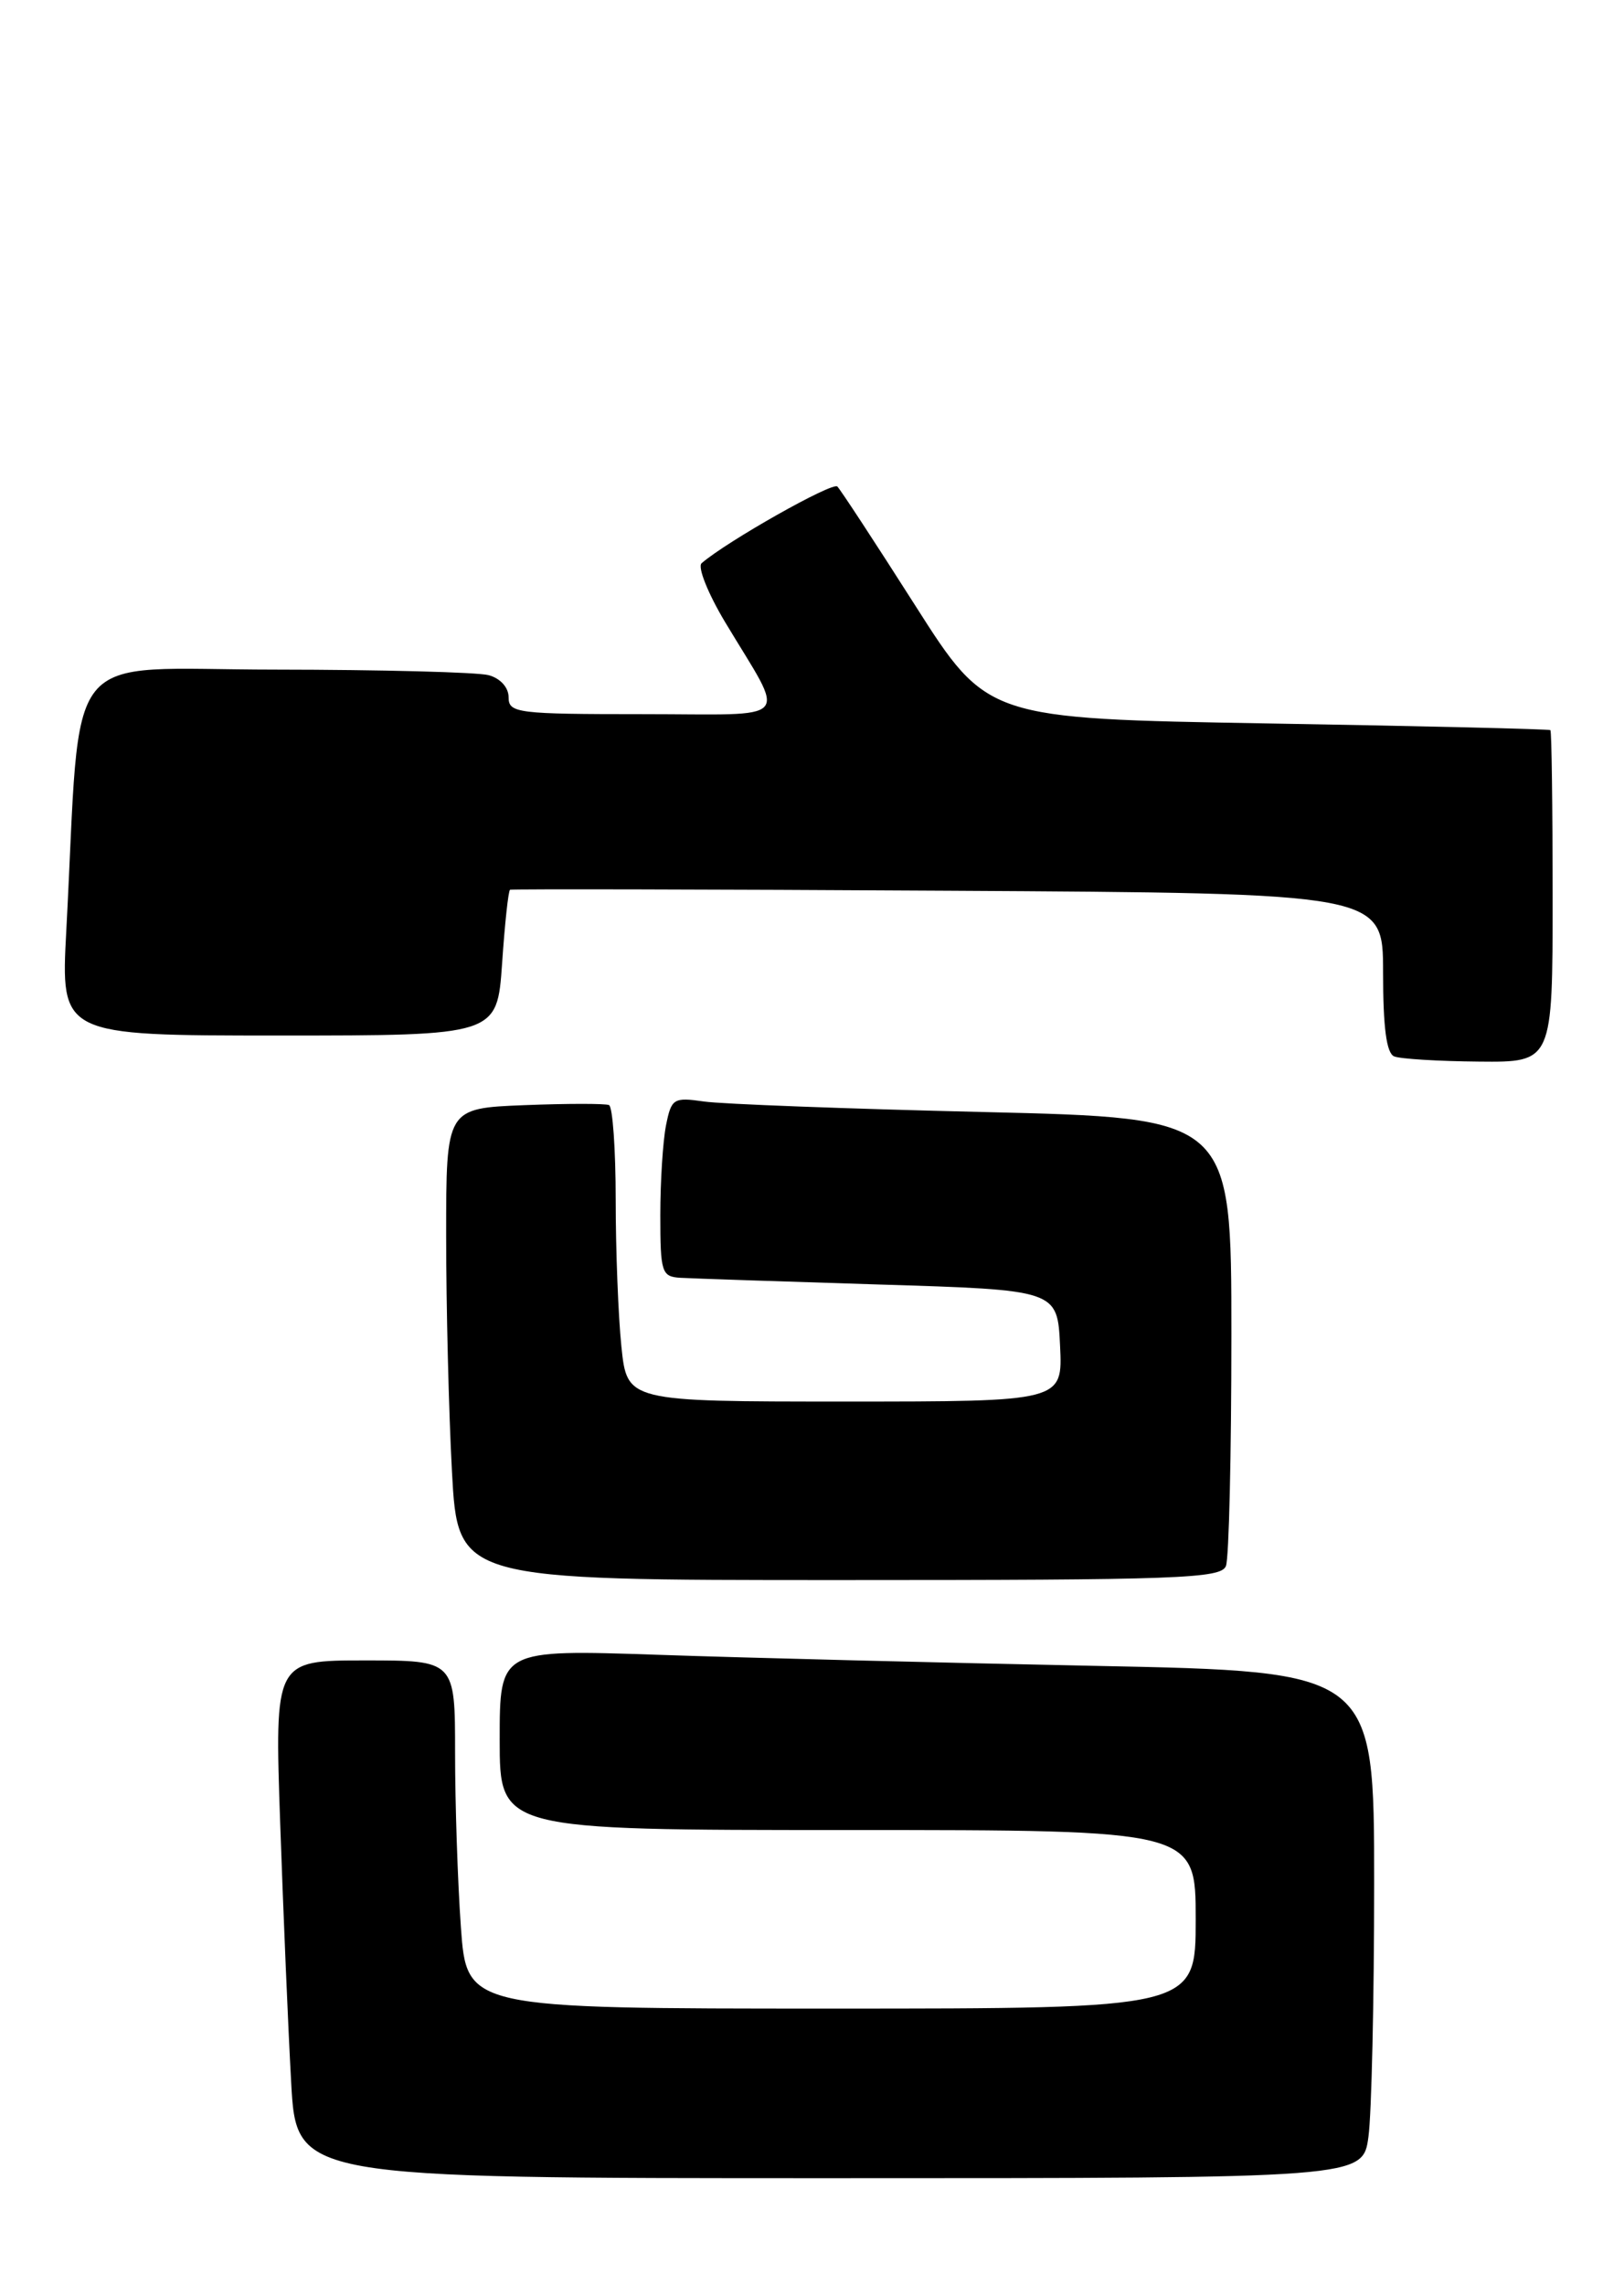 <?xml version="1.0" encoding="UTF-8" standalone="no"?>
<!DOCTYPE svg PUBLIC "-//W3C//DTD SVG 1.1//EN" "http://www.w3.org/Graphics/SVG/1.1/DTD/svg11.dtd" >
<svg xmlns="http://www.w3.org/2000/svg" xmlns:xlink="http://www.w3.org/1999/xlink" version="1.1" viewBox="0 0 182 256">
 <g >
 <path fill="currentColor"
d=" M 153.36 239.36 C 153.71 236.81 154.00 224.04 154.00 210.98 C 154.00 187.24 154.00 187.24 122.75 186.61 C 105.56 186.26 83.51 185.71 73.75 185.37 C 56.00 184.77 56.00 184.77 56.00 194.88 C 56.00 205.00 56.00 205.00 95.00 205.00 C 134.00 205.00 134.00 205.00 134.00 215.00 C 134.00 225.00 134.00 225.00 93.15 225.00 C 52.30 225.00 52.30 225.00 51.65 215.85 C 51.29 210.81 51.00 202.04 51.00 196.35 C 51.00 186.00 51.00 186.00 40.88 186.00 C 30.77 186.00 30.77 186.00 31.40 204.25 C 31.75 214.29 32.30 227.34 32.63 233.25 C 33.22 244.00 33.22 244.00 92.97 244.00 C 152.73 244.00 152.73 244.00 153.36 239.36 Z  M 137.39 175.42 C 137.73 174.55 138.00 162.90 138.00 149.53 C 138.00 125.23 138.00 125.23 110.25 124.57 C 94.99 124.21 80.87 123.68 78.89 123.39 C 75.48 122.90 75.24 123.05 74.64 126.06 C 74.29 127.81 74.00 132.34 74.00 136.12 C 74.00 142.55 74.15 143.01 76.25 143.14 C 77.49 143.21 87.50 143.55 98.50 143.89 C 118.50 144.50 118.50 144.50 118.80 150.75 C 119.10 157.00 119.10 157.00 94.69 157.00 C 70.28 157.00 70.28 157.00 69.64 150.85 C 69.29 147.47 69.00 140.07 69.00 134.41 C 69.00 128.75 68.66 123.97 68.25 123.79 C 67.84 123.61 63.56 123.61 58.75 123.80 C 50.00 124.15 50.00 124.15 50.00 138.42 C 50.00 146.26 50.29 158.16 50.65 164.84 C 51.31 177.00 51.31 177.00 94.05 177.00 C 132.10 177.00 136.85 176.83 137.39 175.42 Z  M 174.00 100.50 C 174.00 90.33 173.89 81.90 173.75 81.79 C 173.61 81.67 159.36 81.33 142.07 81.04 C 110.64 80.50 110.64 80.50 102.57 67.83 C 98.13 60.86 94.20 54.86 93.84 54.50 C 93.29 53.96 81.46 60.64 78.63 63.09 C 78.15 63.50 79.33 66.46 81.25 69.67 C 88.16 81.19 89.22 80.00 72.04 80.00 C 57.98 80.00 57.00 79.88 57.00 78.12 C 57.00 77.01 56.07 75.98 54.75 75.63 C 53.51 75.30 42.76 75.02 30.86 75.01 C 6.54 75.00 9.15 71.74 7.43 104.25 C 6.80 116.00 6.80 116.00 31.26 116.00 C 55.71 116.00 55.71 116.00 56.27 107.92 C 56.57 103.48 56.97 99.77 57.16 99.67 C 57.35 99.58 79.44 99.62 106.25 99.78 C 155.00 100.06 155.00 100.06 155.00 108.94 C 155.00 115.12 155.38 117.99 156.25 118.34 C 156.94 118.62 161.21 118.88 165.75 118.92 C 174.00 119.00 174.00 119.00 174.00 100.50 Z "/>
</g>
</svg>